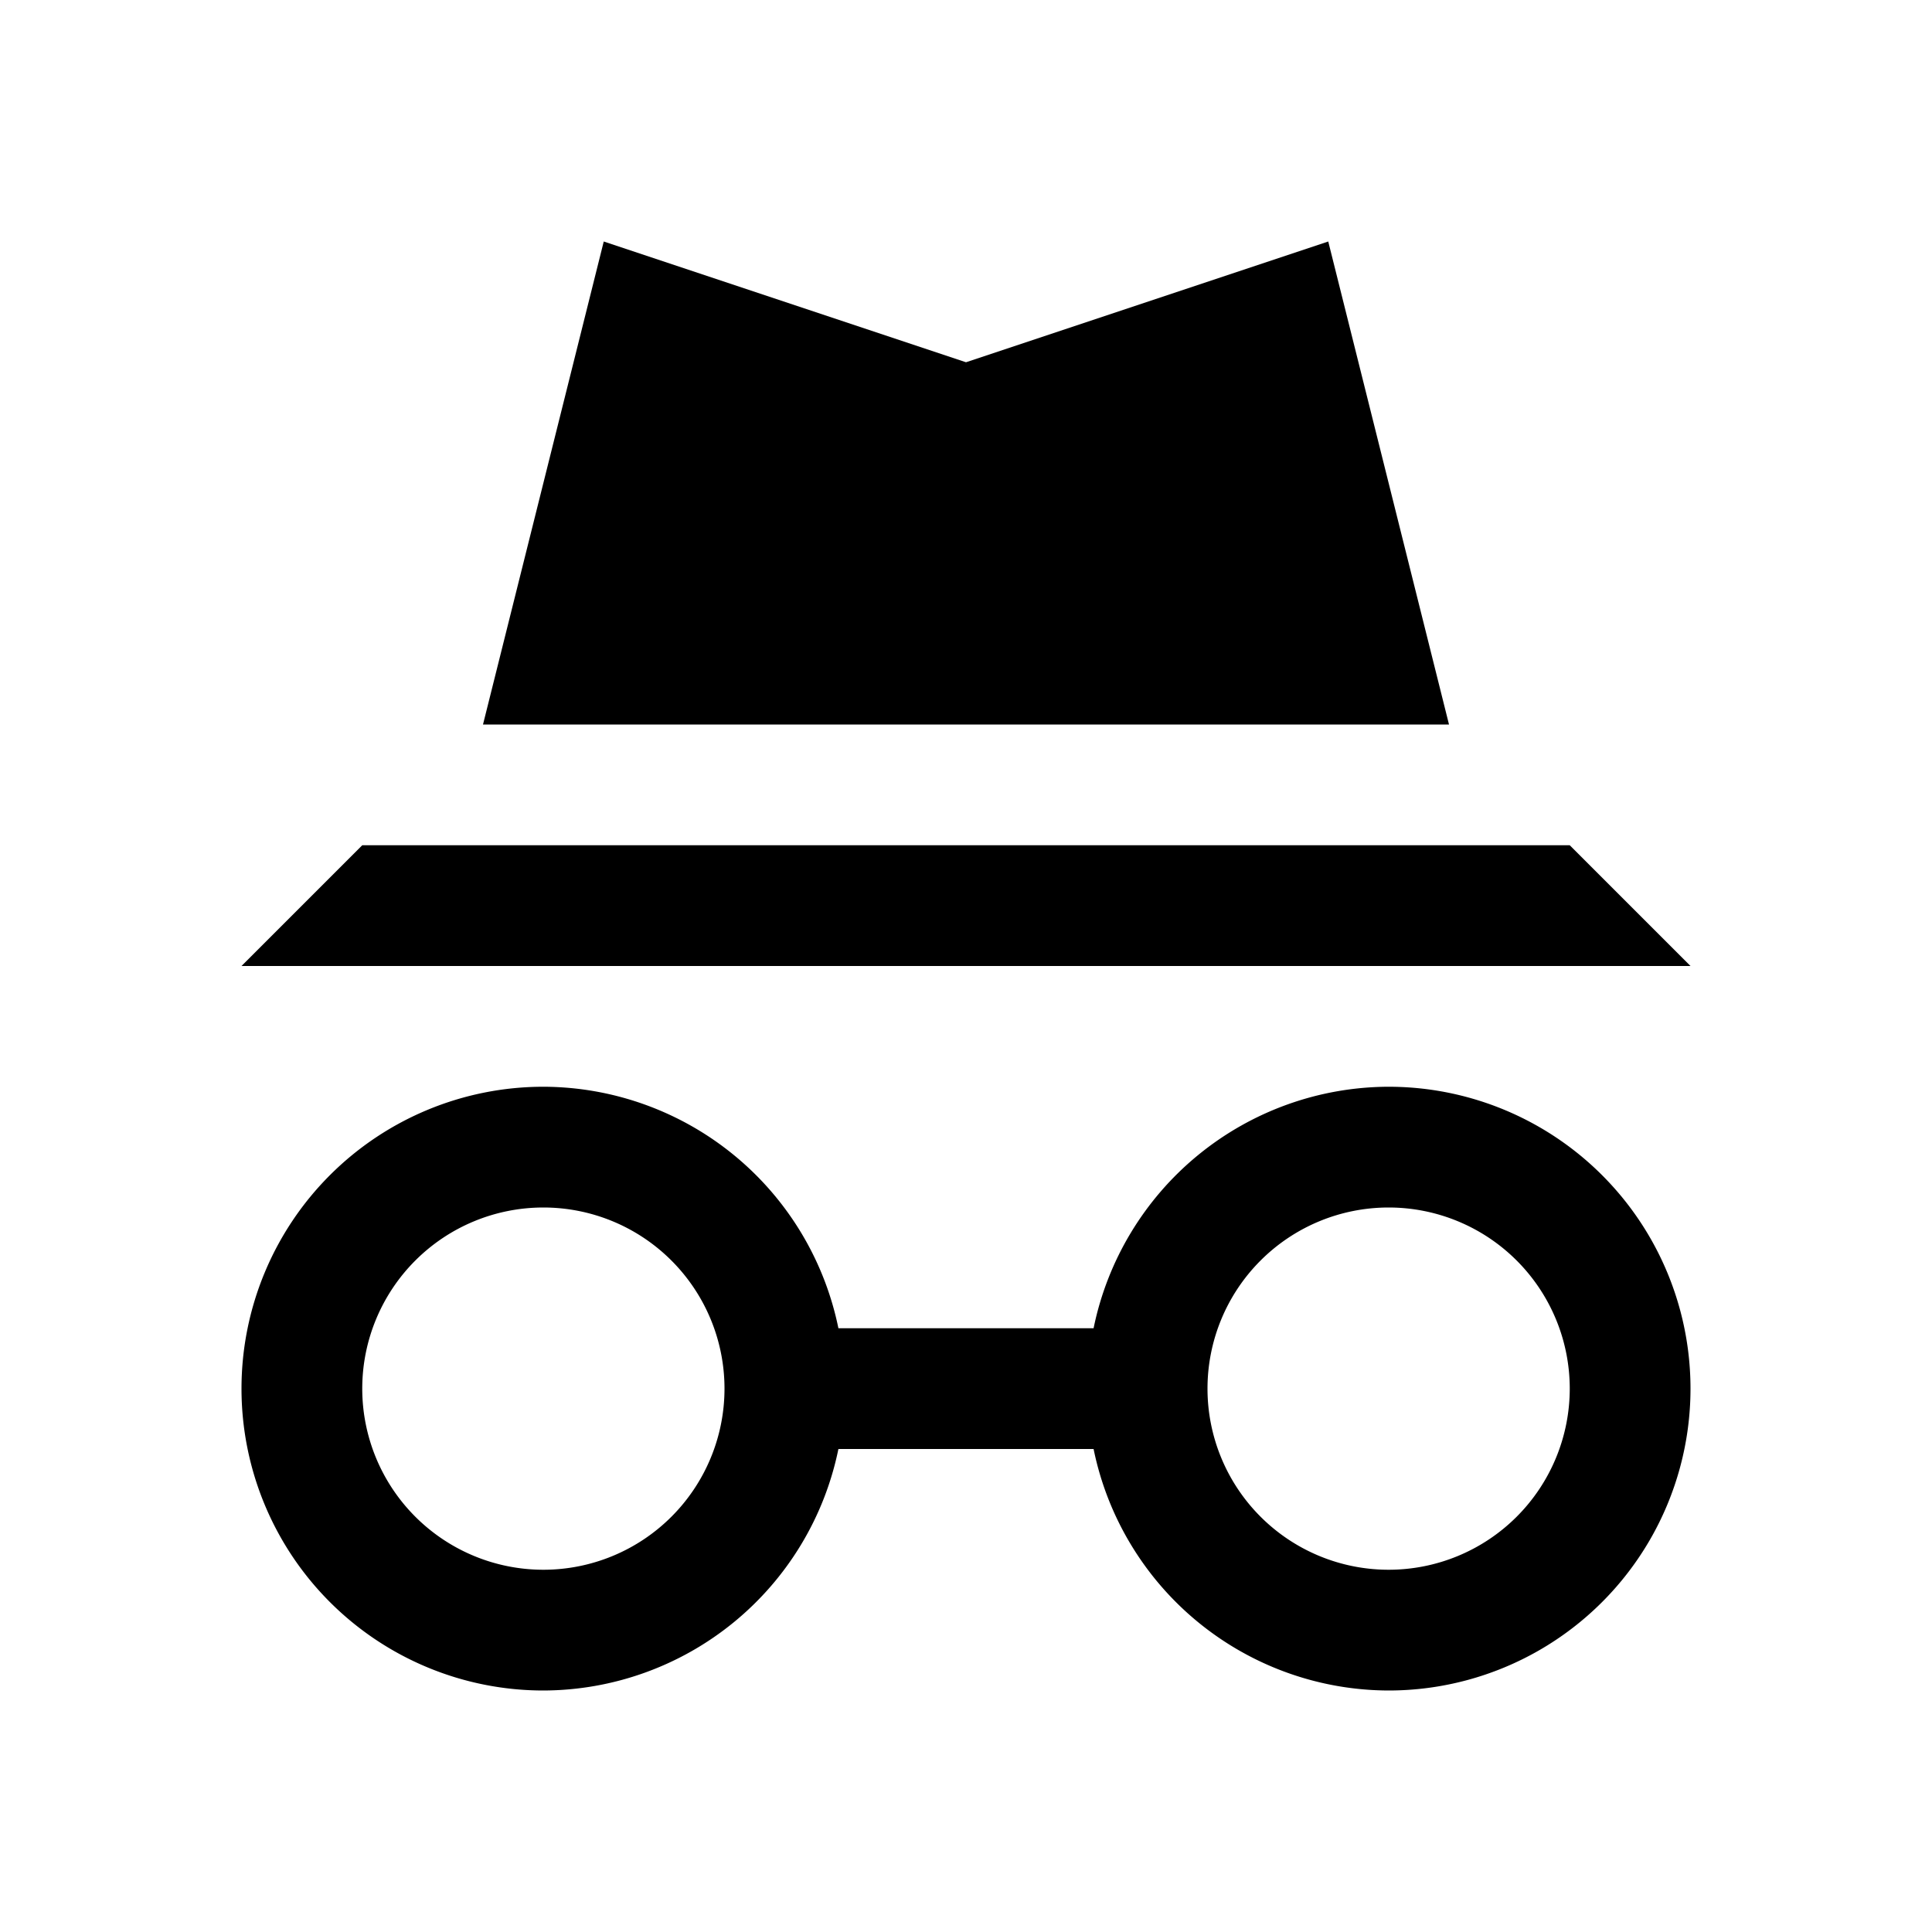 <?xml version="1.0" encoding="UTF-8" standalone="no"?>
<svg
   viewBox="0 0 24 24"
   width="24"
   height="24"
   version="1.1"
   xmlns="http://www.w3.org/2000/svg"
   xmlns:svg="http://www.w3.org/2000/svg">
  <path
     d="M 7.5,3 6,9 H 18 L 16.5,3 12,4.5 Z M 4.5,10.5 3,12 H 21 l -1.5,-1.5 z"/>
  <path
     d="M 6.75,13.5 A 3.75,3.75 0 0 0 3,17.25 3.75,3.75 0 0 0 6.75,21 3.75,3.75 0 0 0 10.415,18 h 3.17 A 3.75,3.75 0 0 0 17.25,21 3.75,3.75 0 0 0 21,17.25 a 3.75,3.75 0 0 0 -3.75,-3.75 3.75,3.75 0 0 0 -3.665,3 h -3.17 a 3.75,3.75 0 0 0 -3.665,-3 z m 0,1.5 a 2.25,2.25 0 0 1 2.25,2.25 2.25,2.25 0 0 1 -2.25,2.25 A 2.25,2.25 0 0 1 4.5,17.25 2.25,2.25 0 0 1 6.75,15 Z m 10.5,0 a 2.25,2.25 0 0 1 2.25,2.25 2.25,2.25 0 0 1 -2.25,2.25 2.25,2.25 0 0 1 -2.25,-2.25 2.25,2.25 0 0 1 2.25,-2.25 z"/>
</svg>
